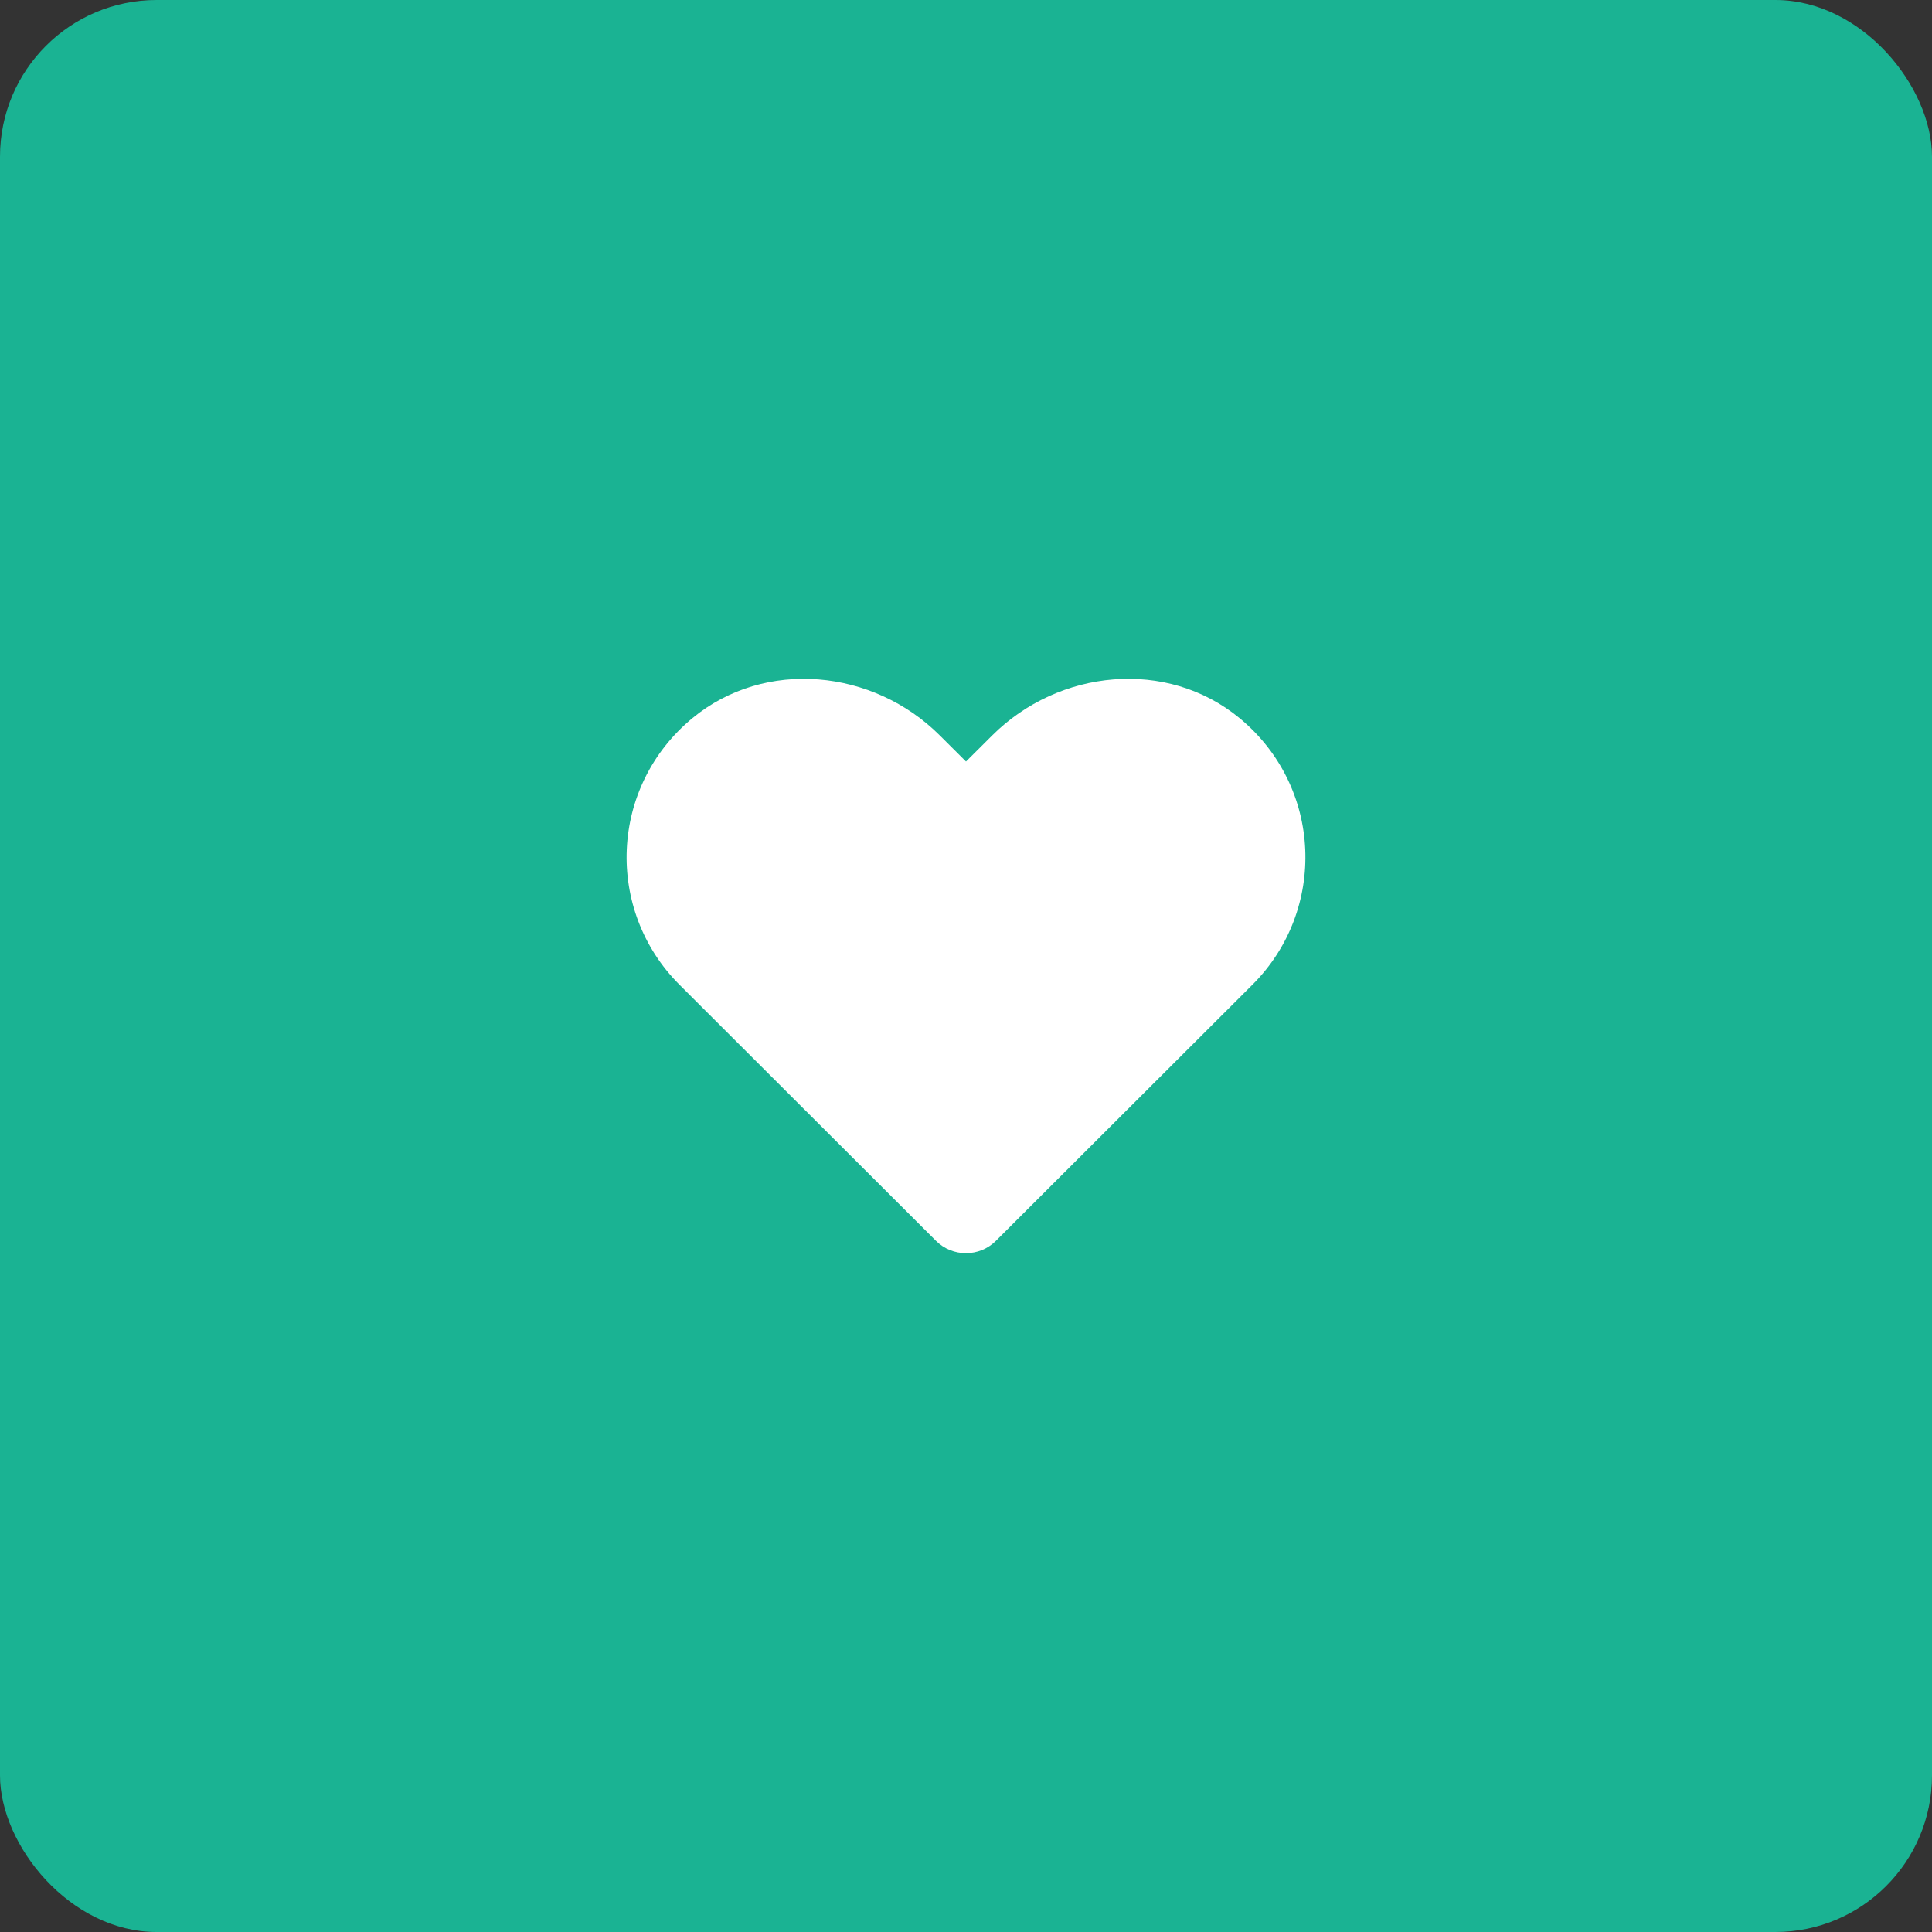 <?xml version="1.0" encoding="UTF-8"?>
<svg width="37px" height="37px" viewBox="0 0 37 37" version="1.1" xmlns="http://www.w3.org/2000/svg" xmlns:xlink="http://www.w3.org/1999/xlink">
    <rect x="0" y="0" width="37" height="37" fill="#333333" stroke="none"/>
    <!-- Generator: Sketch 58 (84663) - https://sketch.com -->
    <title>buttons / symbol / primary / large</title>
    <desc>Created with Sketch.</desc>
    <g id="buttons-/-symbol-/-primary-/-large" stroke="none" stroke-width="1" fill="none" fill-rule="evenodd">
        <g id="Group-5">
            <rect id="Rectangle-Copy-6" fill="#1AB393" x="0" y="0" width="37" height="37" rx="3"></rect>
            <g id="icons-/-web-application-/-heart" transform="translate(12, 13)" fill="#FFFFFF" fill-rule="nonzero">
                <path d="M11.738,0.752 C10.347,-0.394 8.277,-0.188 7,1.086 L6.5,1.584 L6,1.086 C4.725,-0.188 2.654,-0.394 1.262,0.752 C-0.332,2.068 -0.416,4.43 1.011,5.857 L5.924,10.762 C6.241,11.079 6.757,11.079 7.074,10.762 L11.987,5.857 C13.416,4.43 13.333,2.068 11.738,0.752 Z" id="Path"></path>
            </g>
        </g>
    </g>
</svg>
